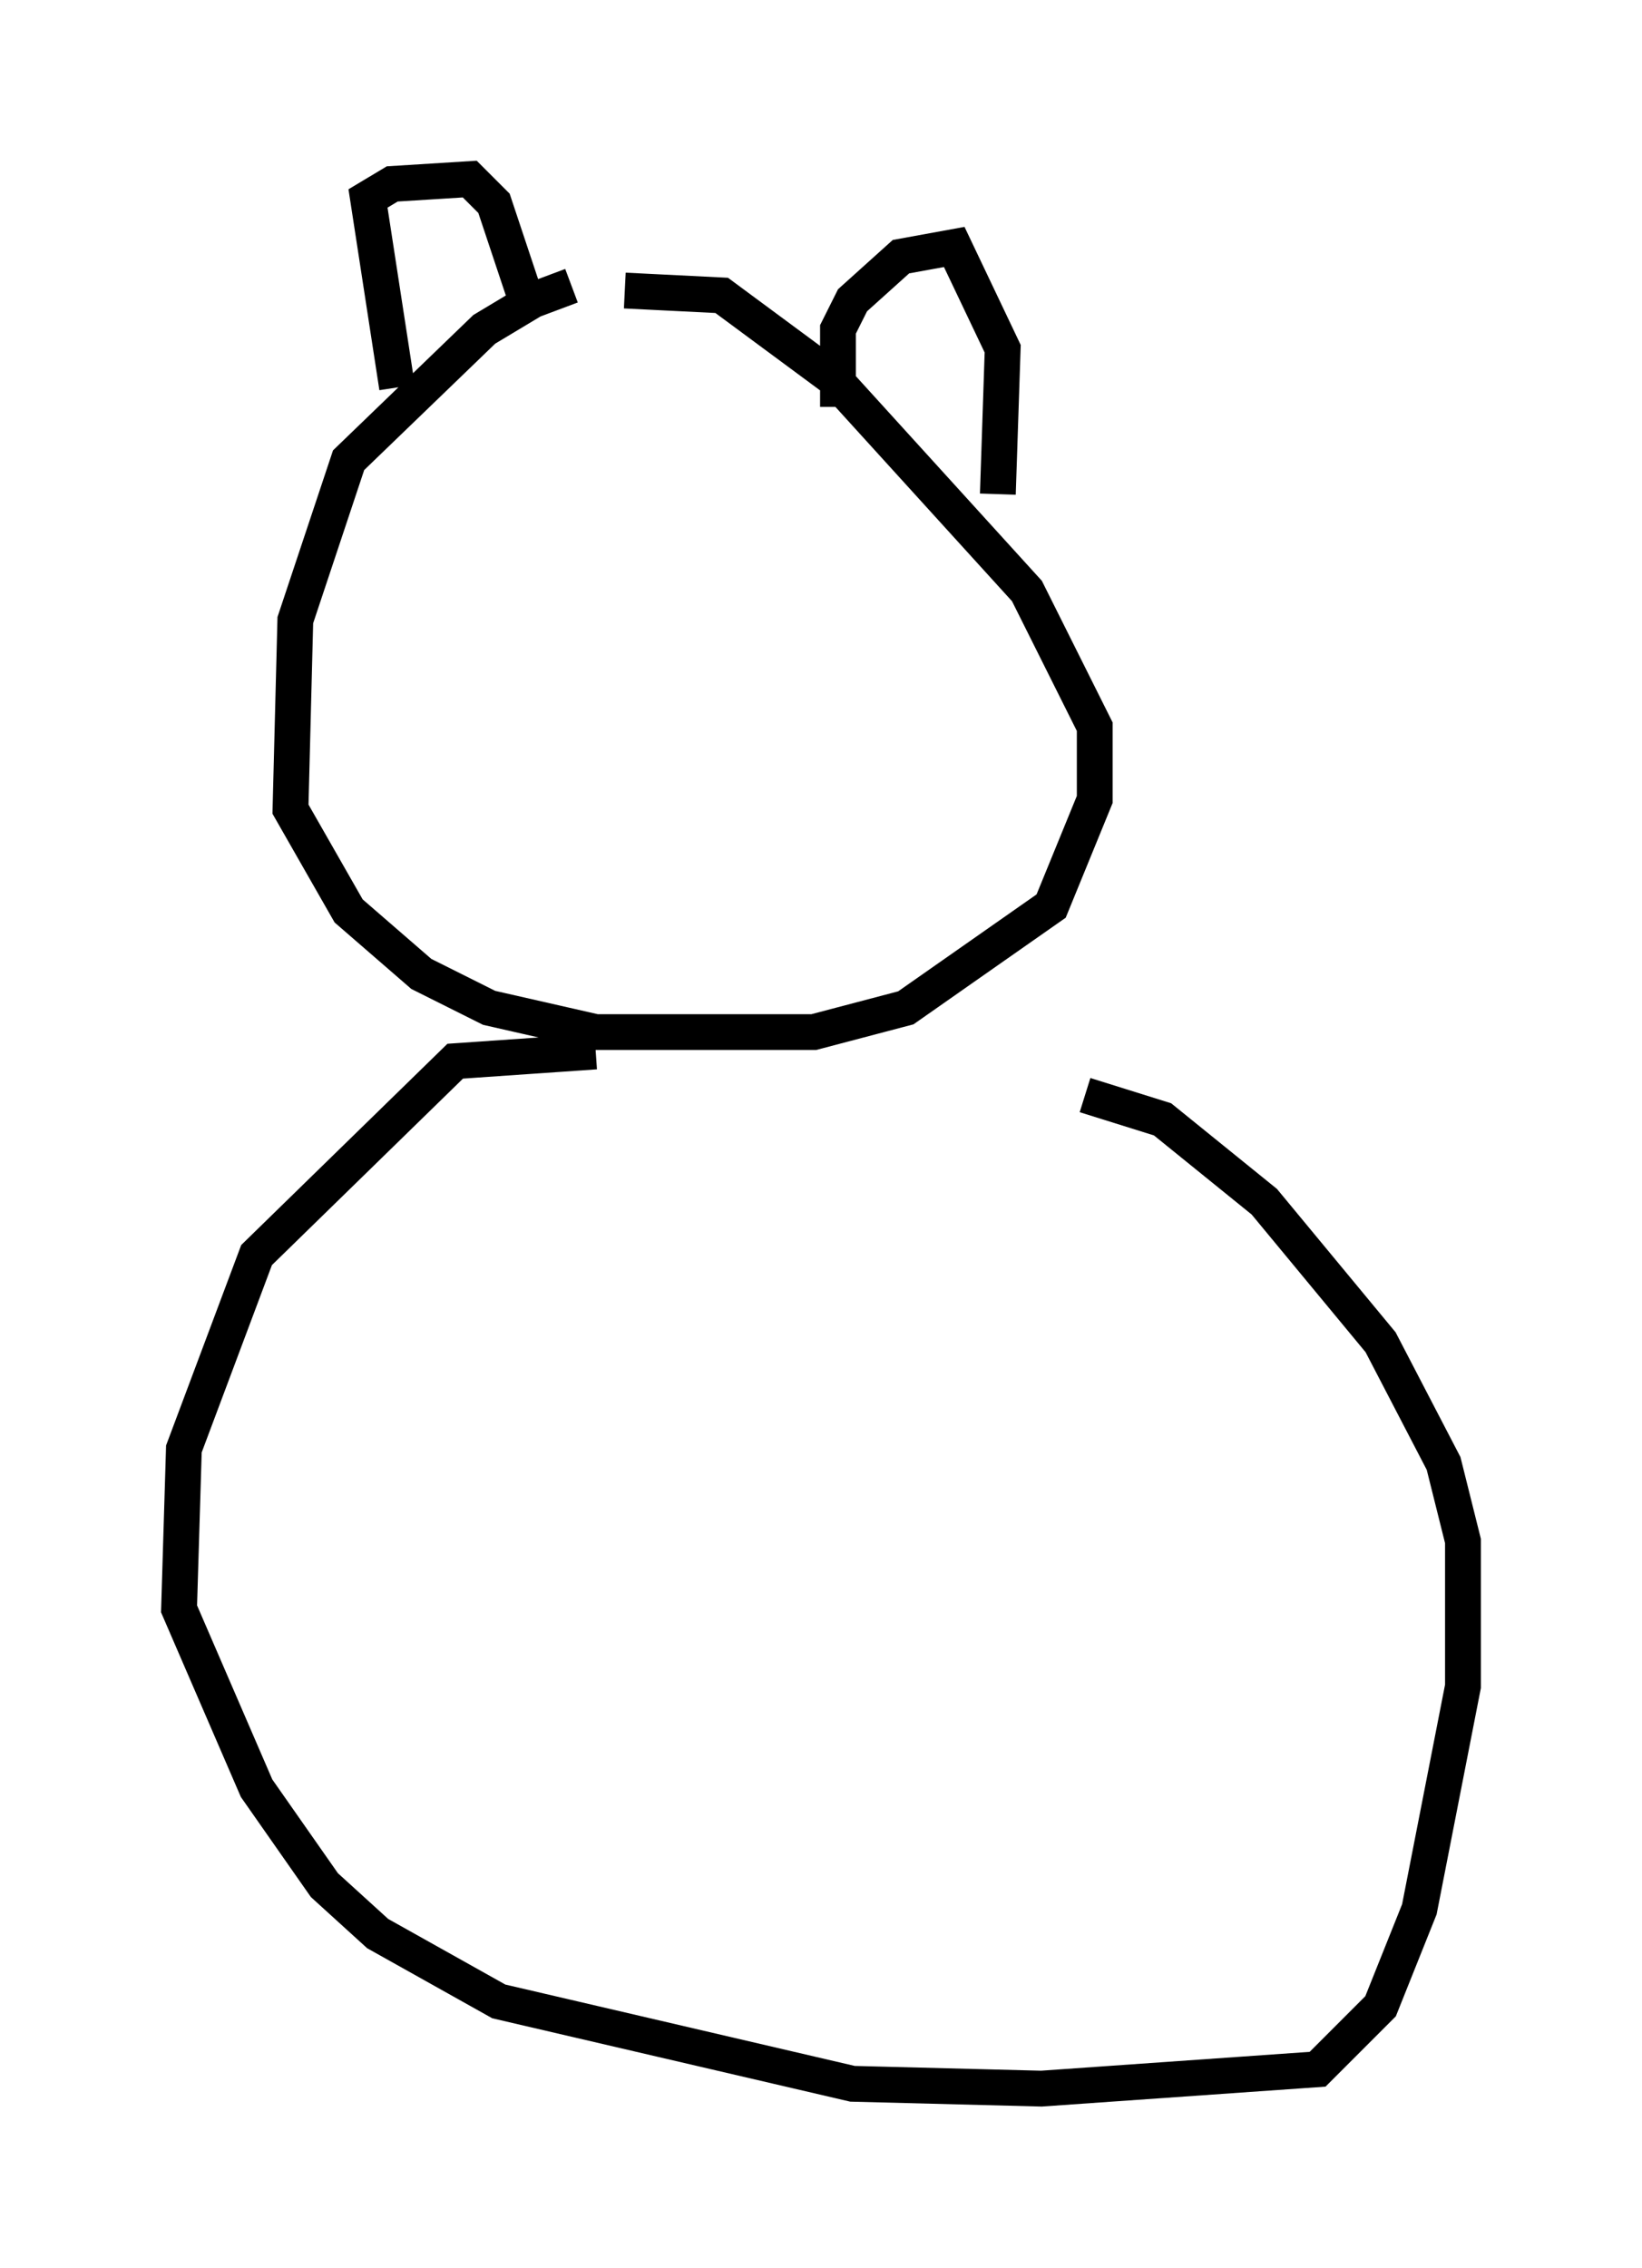 <?xml version="1.0" encoding="utf-8" ?>
<svg baseProfile="full" height="63.315" version="1.1" width="45.859" xmlns="http://www.w3.org/2000/svg" xmlns:ev="http://www.w3.org/2001/xml-events" xmlns:xlink="http://www.w3.org/1999/xlink"><defs /><rect fill="white" height="63.315" width="45.859" x="0" y="0" /><path d="M19.344, 7.977 m-3.383, 0.0 l-1.083, 0.406 -1.353, 0.812 l-3.789, 3.654 -1.488, 4.465 l-0.135, 5.277 1.624, 2.842 l2.03, 1.759 1.894, 0.947 l2.977, 0.677 6.089, 0.0 l2.571, -0.677 4.059, -2.842 l1.218, -2.977 0.0, -2.03 l-1.894, -3.789 -5.413, -5.954 l-3.112, -2.3 -2.706, -0.135 m-6.36, 2.706 l-0.812, -5.277 0.677, -0.406 l2.165, -0.135 0.677, 0.677 l0.947, 2.842 m8.66, 2.842 l0.0, -2.165 0.406, -0.812 l1.353, -1.218 1.488, -0.271 l1.353, 2.842 -0.135, 4.059 m-11.231, 15.561 l-3.924, 0.271 -5.548, 5.413 l-2.03, 5.413 -0.135, 4.465 l2.165, 5.007 1.894, 2.706 l1.488, 1.353 3.383, 1.894 l9.878, 2.3 5.277, 0.135 l7.713, -0.541 1.759, -1.759 l1.083, -2.706 1.218, -6.225 l0.0, -4.059 -0.541, -2.165 l-1.759, -3.383 -3.248, -3.924 l-2.842, -2.3 -2.165, -0.677 " fill="none" stroke="black" stroke-width="1" /></svg>